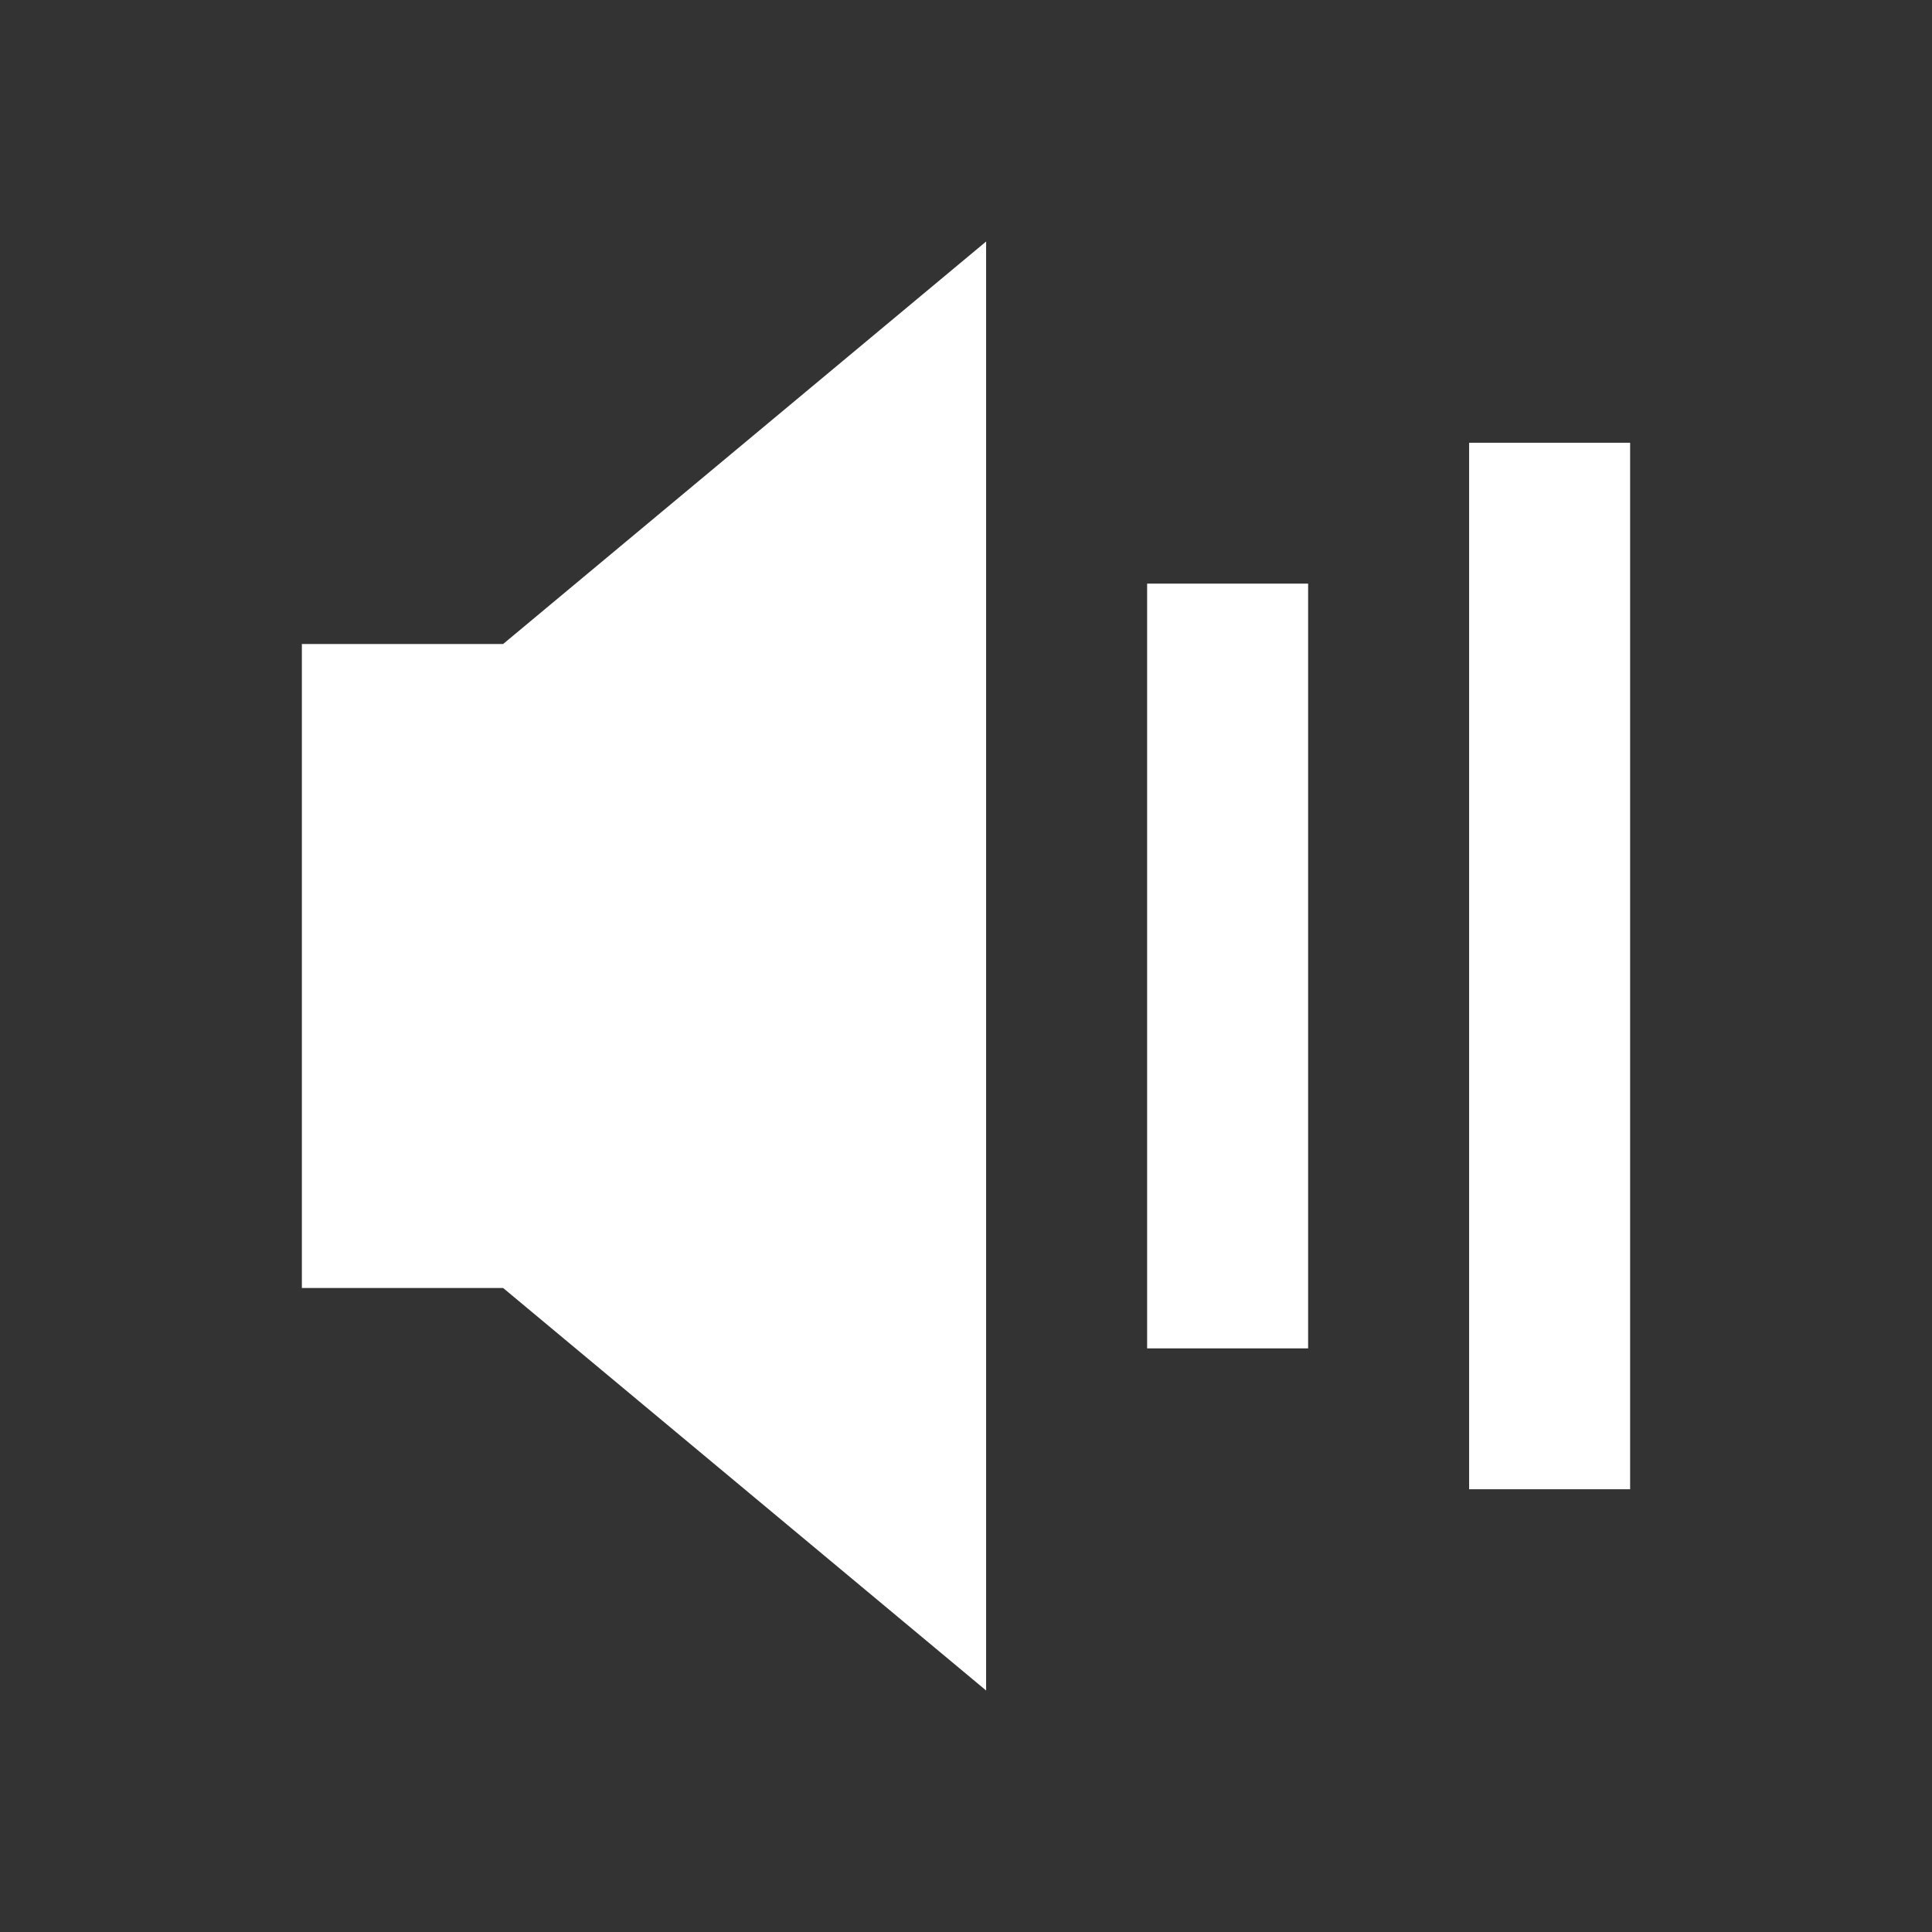 <?xml version="1.0" encoding="UTF-8"?>
<svg version="1.1" x="0px" y="0px" viewBox="0 0 24 24" enable-background="new 0 0 24 24" data-icon="volume-mid" xmlns="http://www.w3.org/2000/svg" fill="#fff">
  <rect x="0" y="0" width="24" height="24" fill="#333333" stroke="none"/>
  <g>
    <polygon points="3.75,8 3.75,16 6.25,16 12.25,21 12.25,3 6.25,8"/>
    <rect x="14.25" y="7.25" width="2" height="9.5"/>
    <rect x="18.25" y="5.5" width="2" height="13"/>
  </g>
</svg>
